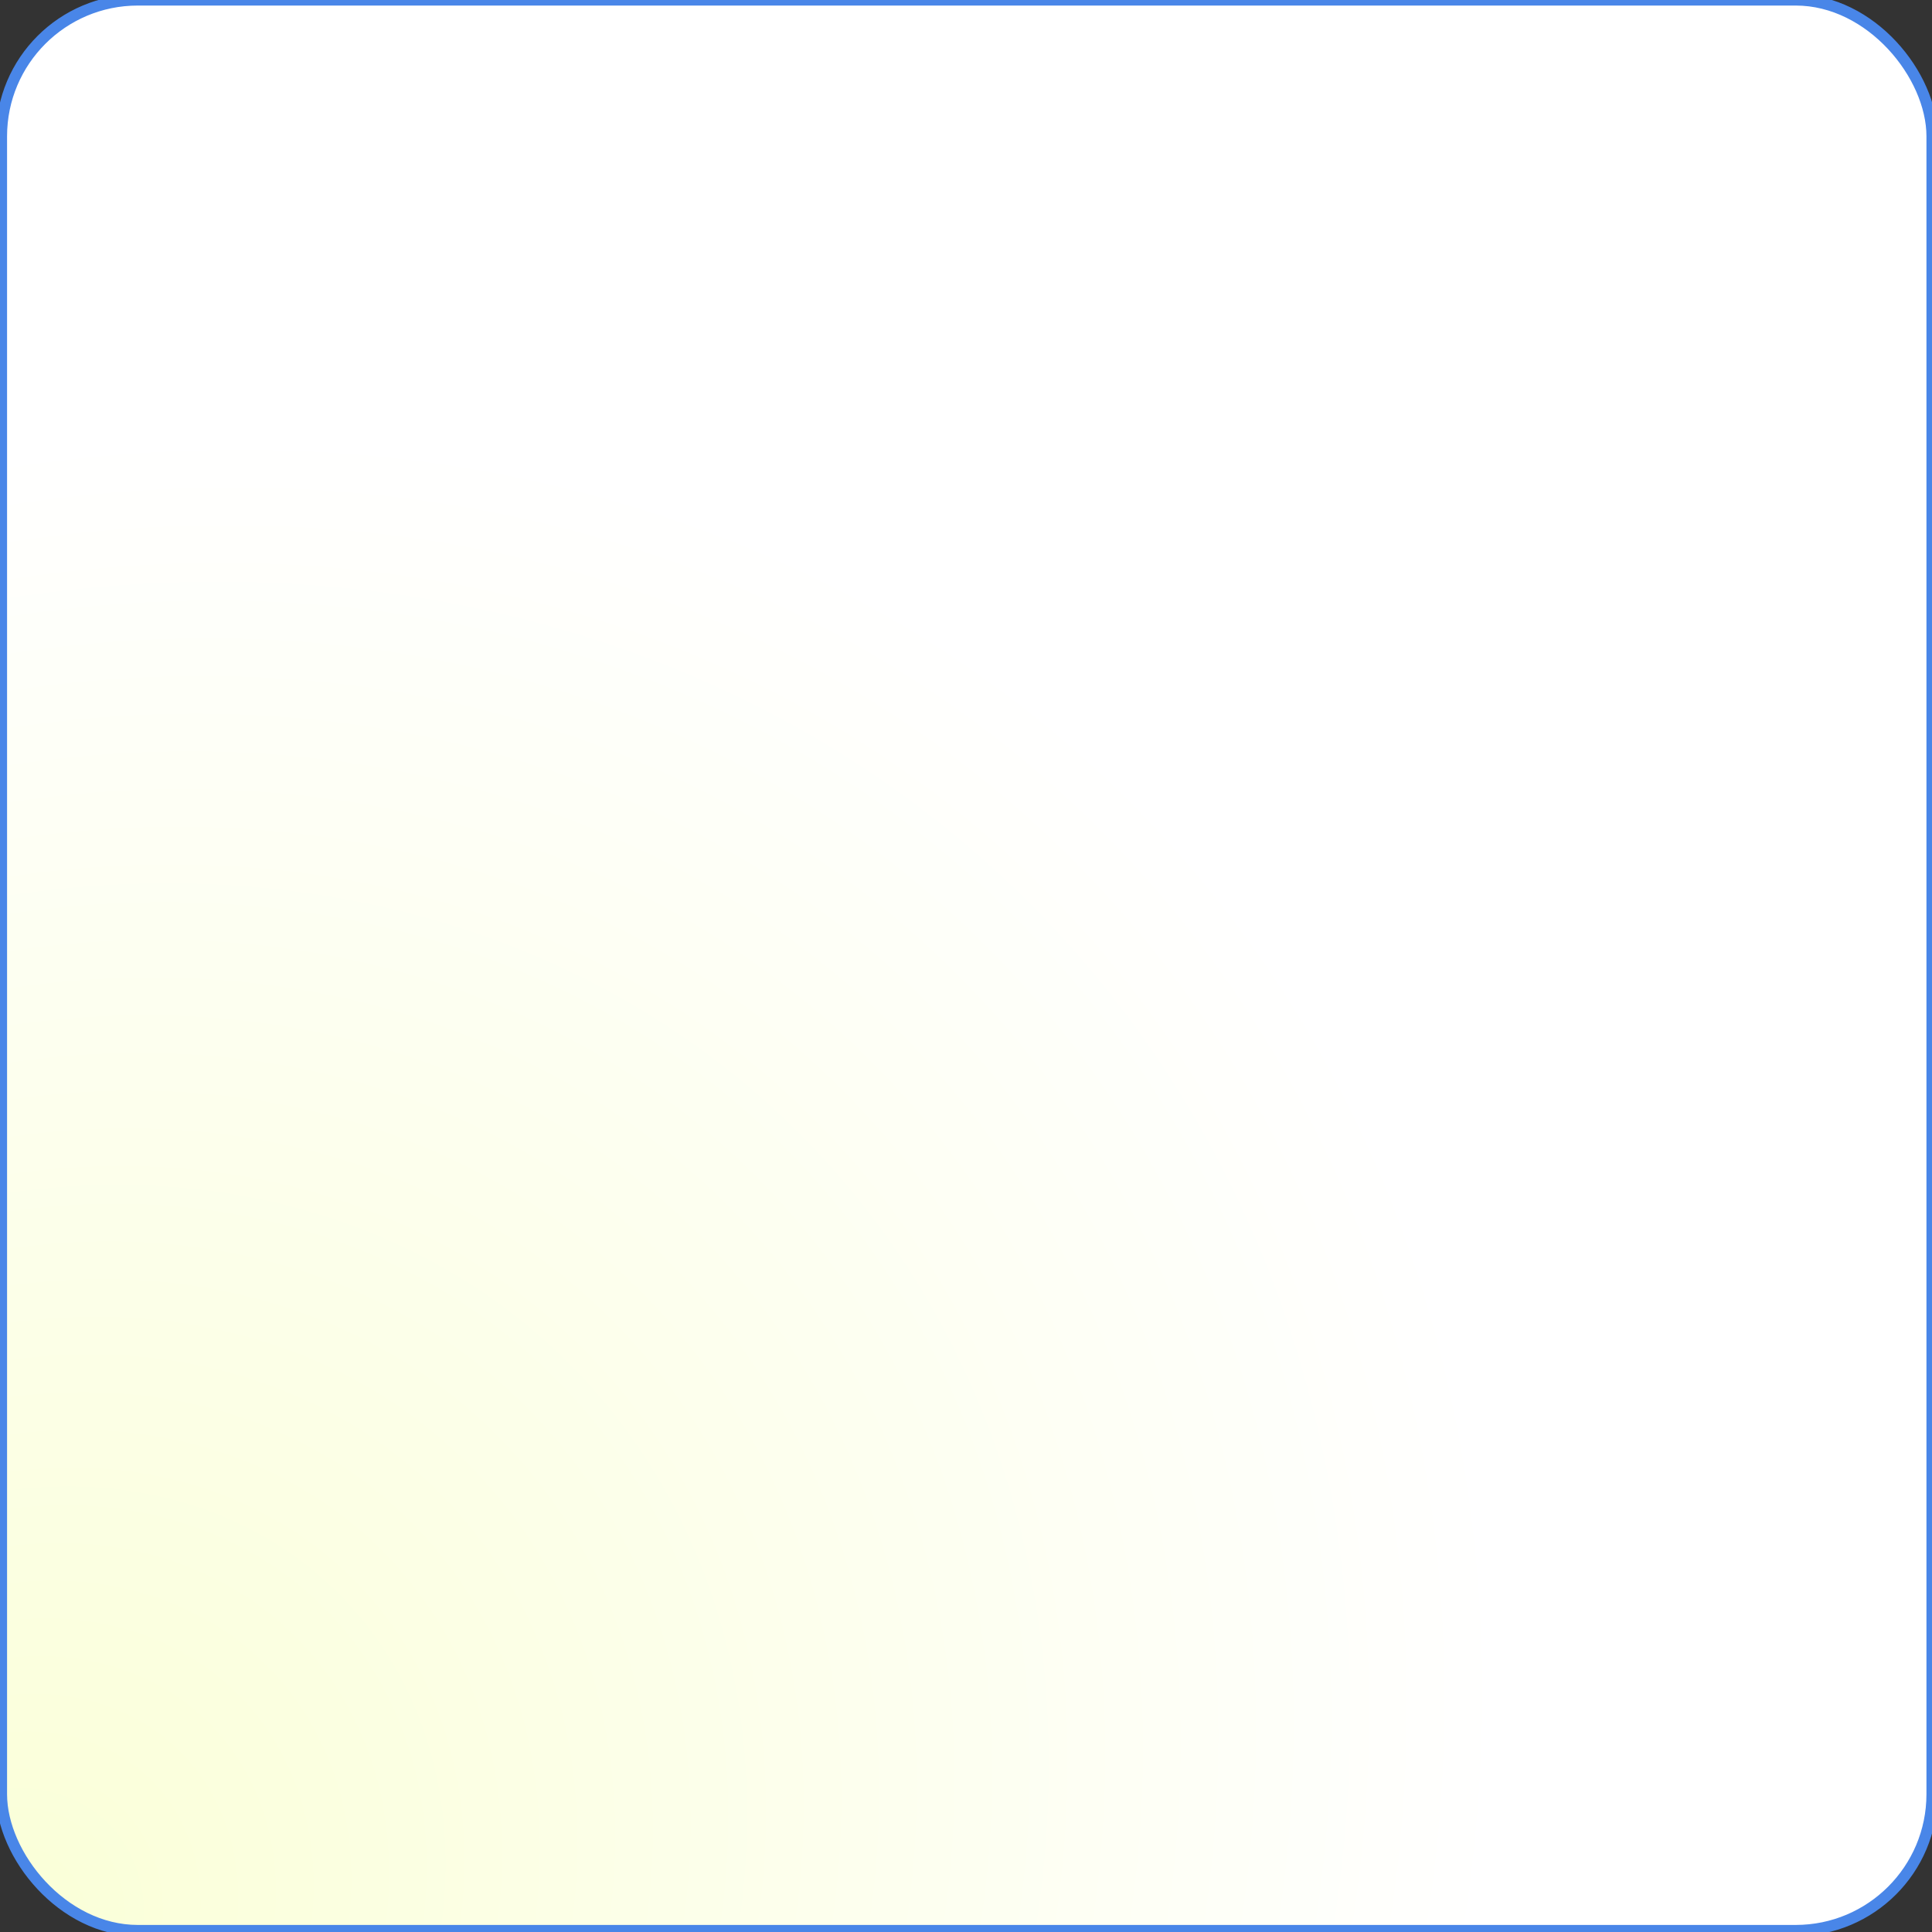<svg width="174" height="174" viewBox="0 0 174 174" fill="none" xmlns="http://www.w3.org/2000/svg">
<rect x="0" y="0" width="174" height="174" fill="#333333" stroke="none"/>
<rect x="0.136" width="173.864" height="173.864" rx="12.273" fill="url(#paint0_radial_4_16530)"/>
<rect x="0.136" width="173.864" height="173.864" rx="12.273" stroke="#4986E8"/>
<defs>
<radialGradient id="paint0_radial_4_16530" cx="0" cy="0" r="1" gradientUnits="userSpaceOnUse" gradientTransform="translate(0.136 173.864) rotate(-45) scale(145.359 124.549)">
<stop stop-color="#FAFFD7"/>
<stop offset="1" stop-color="white"/>
</radialGradient>
</defs>
</svg>
